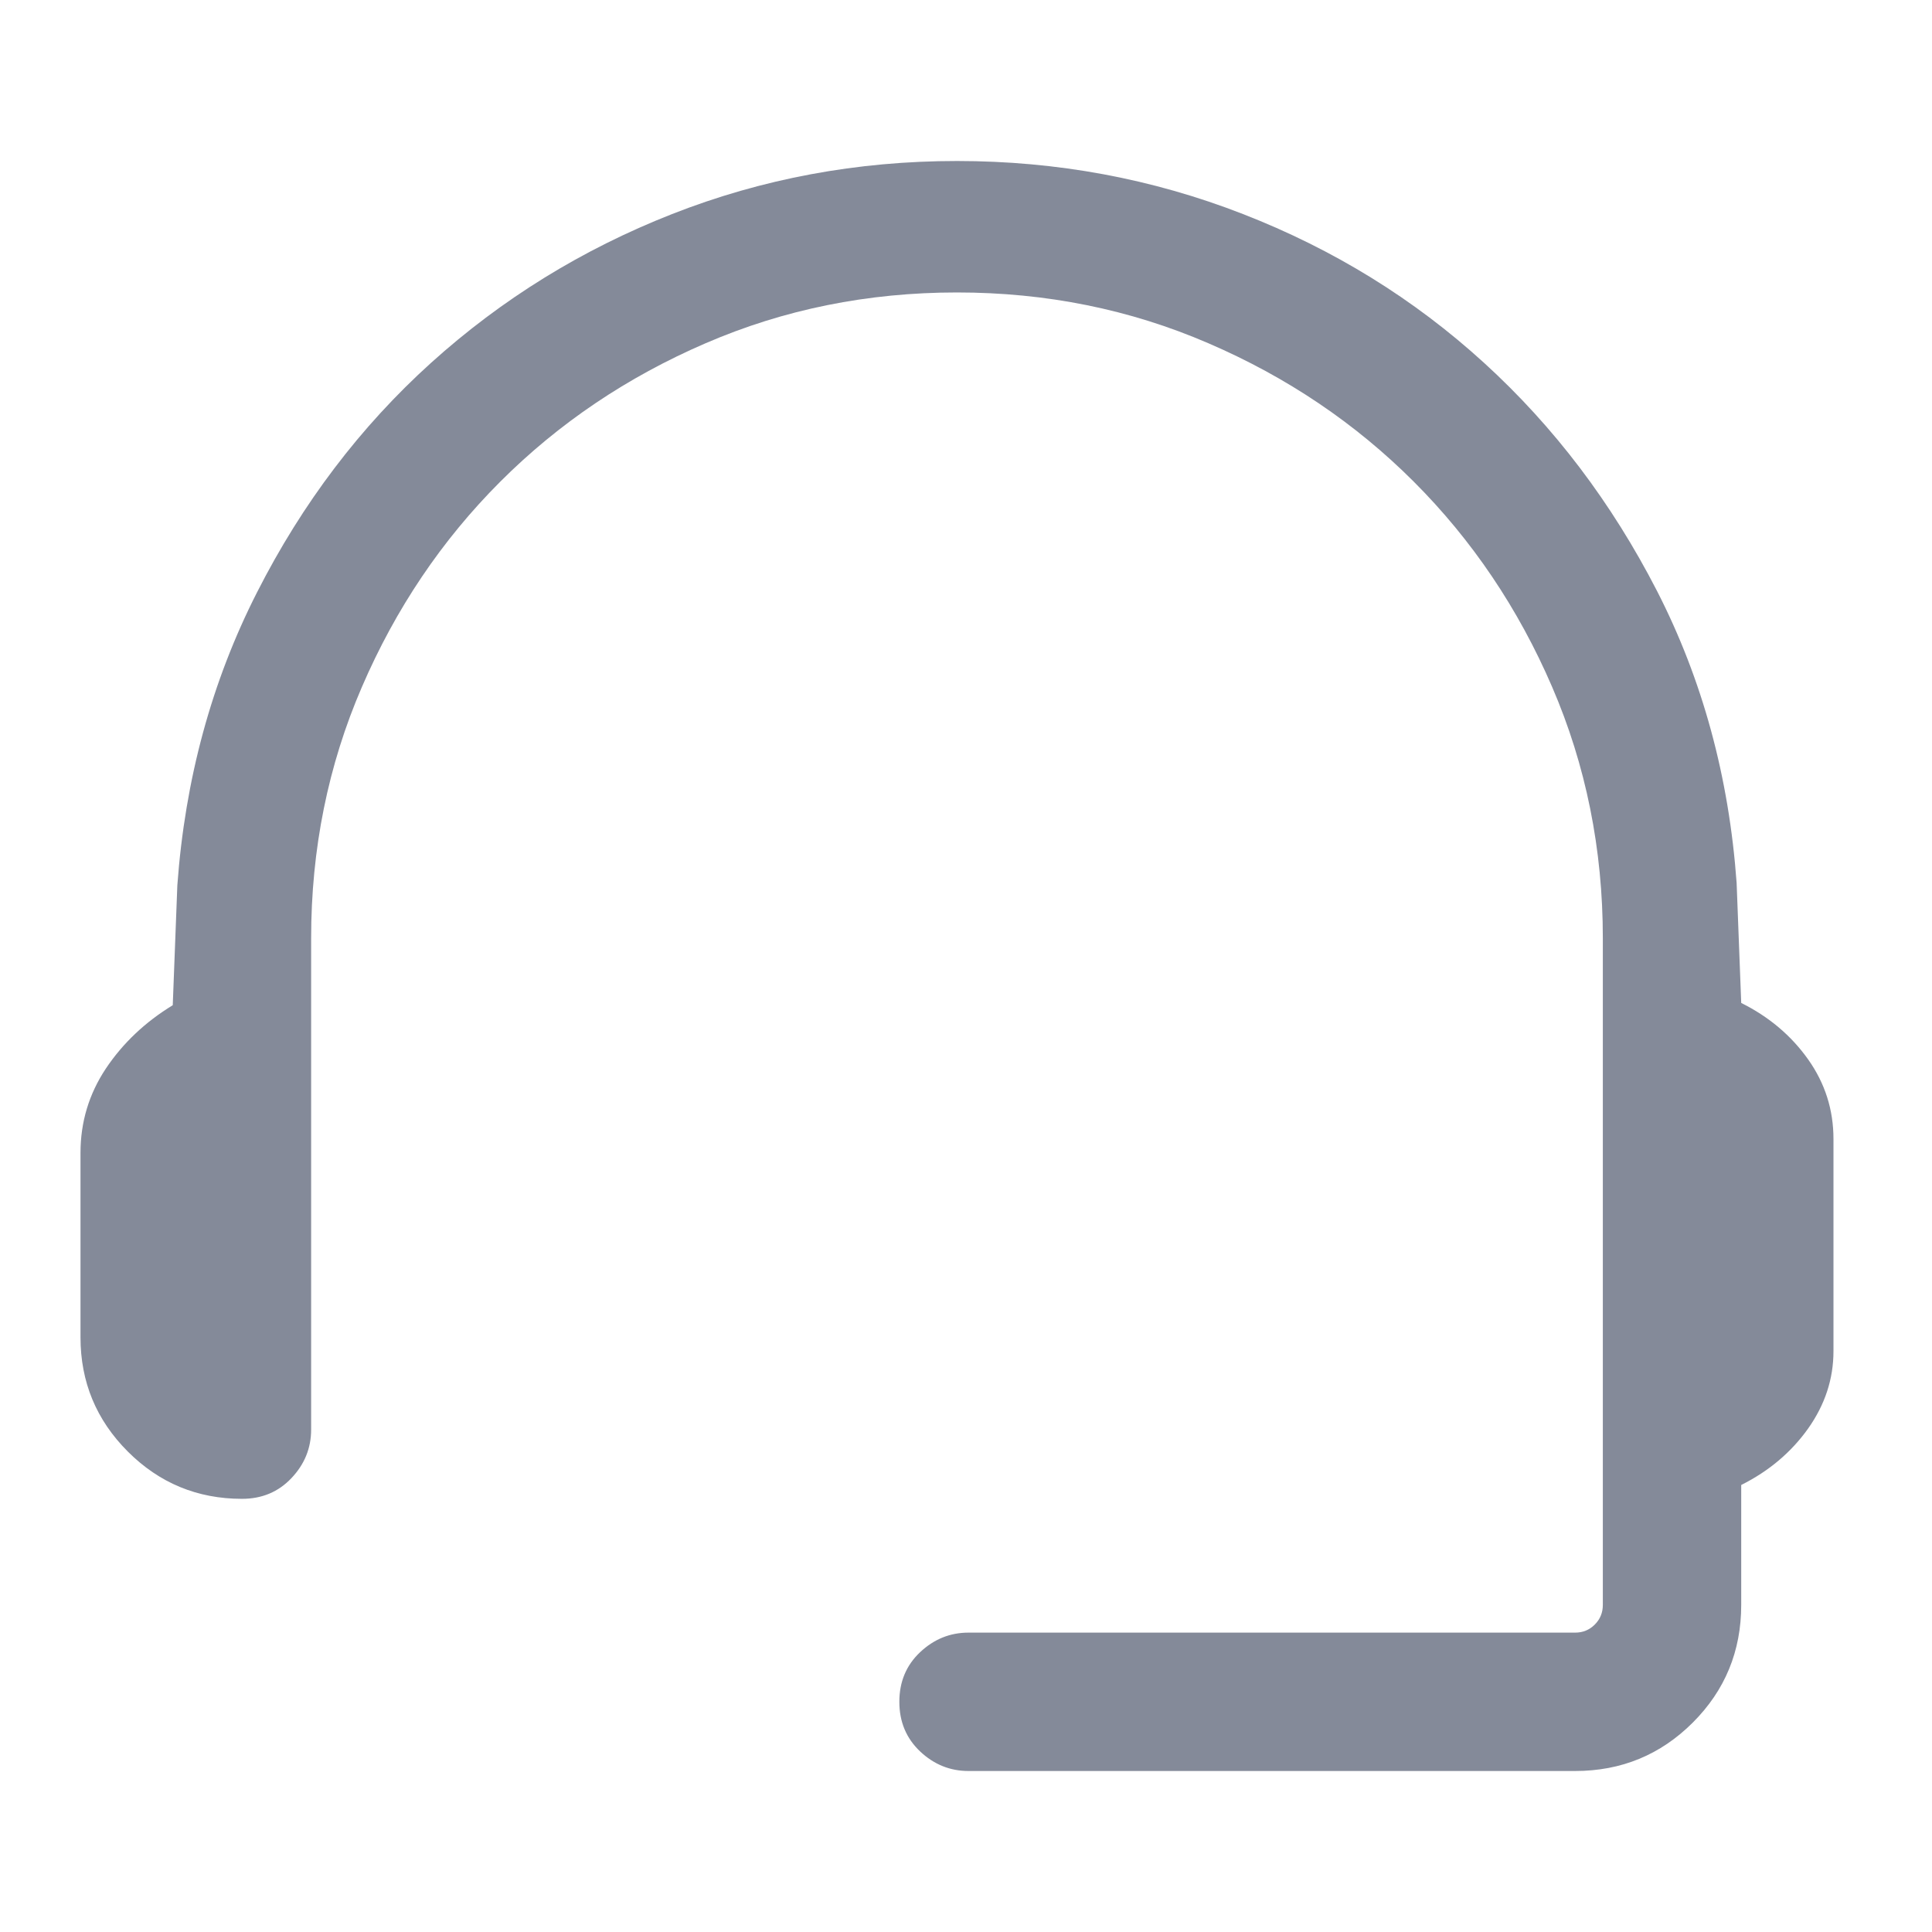 <svg width="24" height="24" viewBox="0 0 24 24" fill="none" xmlns="http://www.w3.org/2000/svg">
<path d="M12.031 22C11.802 22 11.602 21.919 11.43 21.757C11.258 21.594 11.172 21.389 11.172 21.14C11.172 20.892 11.258 20.686 11.43 20.524C11.602 20.362 11.802 20.281 12.031 20.281H19.567C19.663 20.281 19.744 20.248 19.811 20.181C19.878 20.114 19.911 20.032 19.911 19.937V11.656C19.911 10.548 19.701 9.507 19.281 8.533C18.861 7.559 18.288 6.709 17.562 5.983C16.836 5.257 15.986 4.684 15.011 4.264C14.037 3.843 12.996 3.633 11.888 3.633C10.78 3.633 9.739 3.843 8.765 4.264C7.791 4.684 6.941 5.257 6.215 5.983C5.489 6.709 4.916 7.559 4.496 8.533C4.075 9.507 3.865 10.548 3.865 11.656V17.759C3.865 17.988 3.784 18.189 3.621 18.361C3.459 18.533 3.254 18.619 3.006 18.619C2.452 18.619 1.979 18.423 1.588 18.032C1.196 17.64 1 17.167 1 16.613V14.321C1 13.939 1.105 13.59 1.315 13.274C1.525 12.96 1.802 12.697 2.146 12.487L2.203 10.997C2.299 9.679 2.629 8.466 3.193 7.358C3.756 6.25 4.477 5.3 5.355 4.507C6.234 3.714 7.232 3.098 8.349 2.659C9.467 2.22 10.647 2 11.888 2C13.13 2 14.314 2.22 15.441 2.659C16.568 3.098 17.566 3.714 18.435 4.507C19.305 5.3 20.021 6.245 20.585 7.343C21.148 8.442 21.478 9.65 21.573 10.969L21.63 12.459C21.974 12.63 22.251 12.864 22.461 13.16C22.671 13.456 22.776 13.786 22.776 14.149V16.785C22.776 17.129 22.671 17.449 22.461 17.746C22.251 18.041 21.974 18.275 21.63 18.447V19.937C21.63 20.51 21.43 20.997 21.029 21.398C20.628 21.799 20.14 22 19.567 22H12.031Z" fill="#848A99"/>
</svg>
